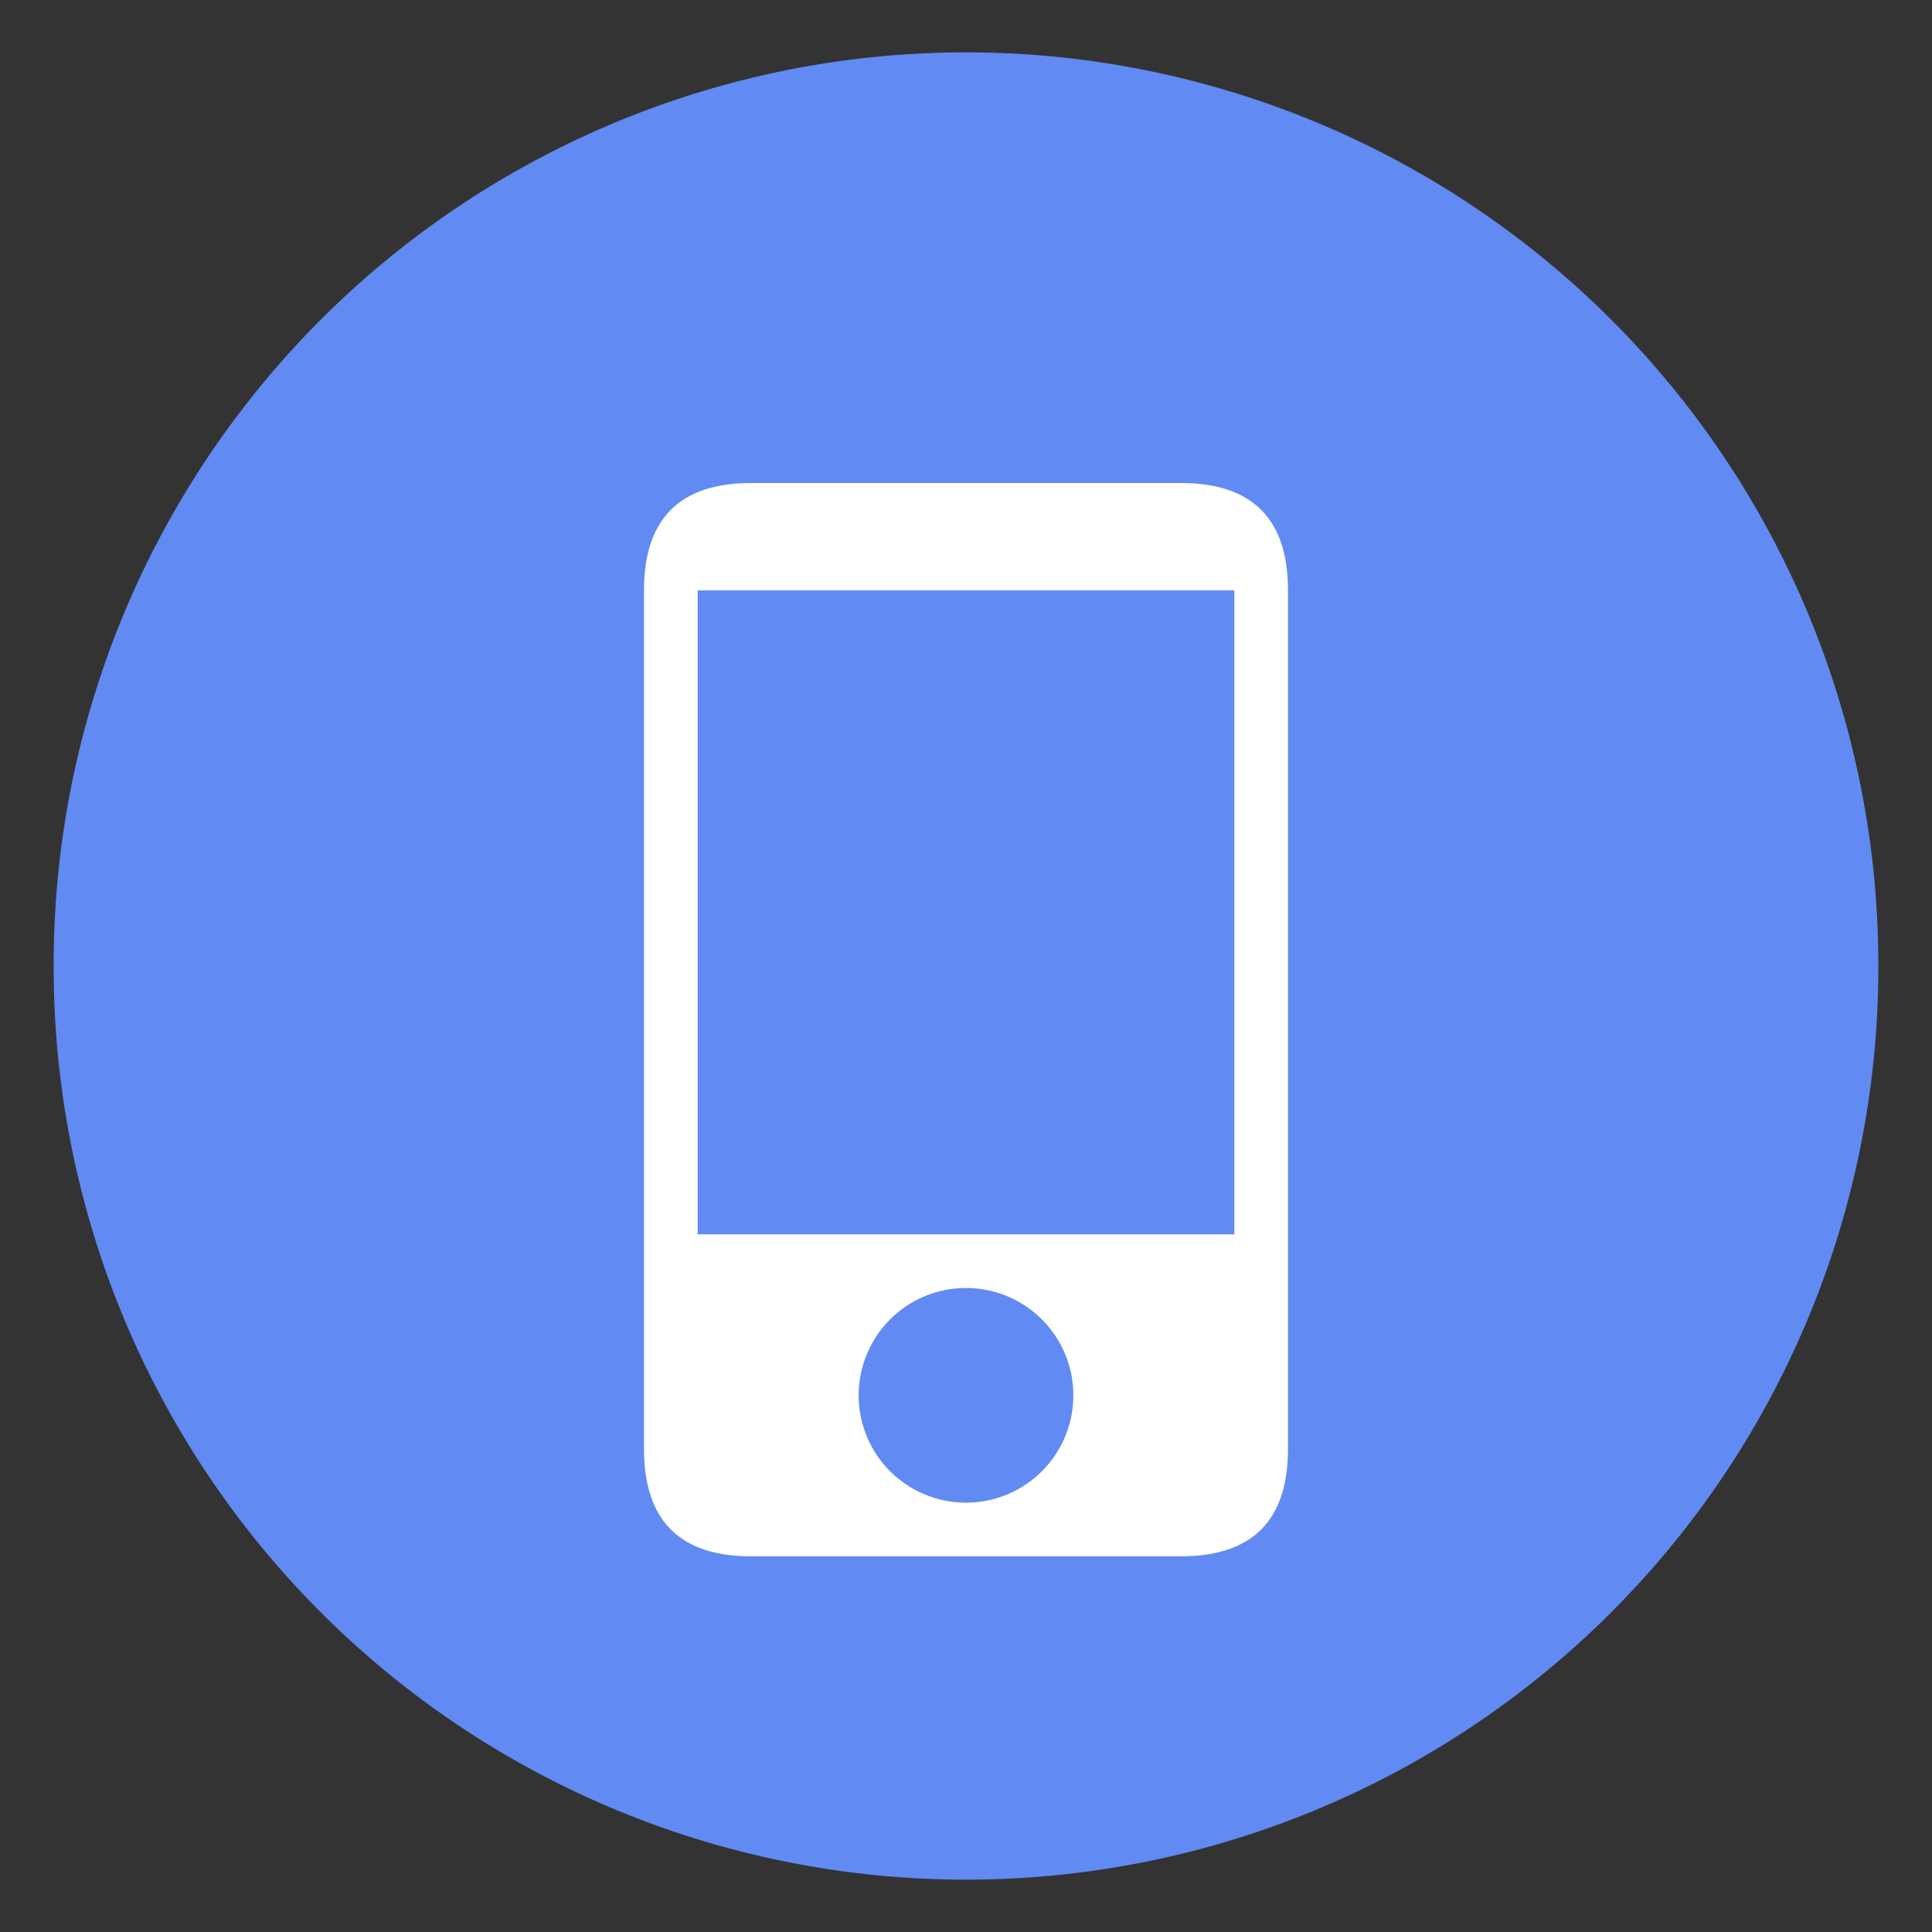 <svg t="1701530175468" class="icon" viewBox="0 0 1024 1024" version="1.1" xmlns="http://www.w3.org/2000/svg" p-id="12986" width="16" height="16"><rect x="0" y="0" width="1024" height="1024" fill="#333333" stroke="none"/><path d="M512 512m-483.556 0a483.556 483.556 0 1 0 967.111 0 483.556 483.556 0 1 0-967.111 0Z" fill="#618AF3" p-id="12987"></path><path d="M341.333 256m56.889 0l227.556 0q56.889 0 56.889 56.889l0 455.111q0 56.889-56.889 56.889l-227.556 0q-56.889 0-56.889-56.889l0-455.111q0-56.889 56.889-56.889Z" fill="#FFFFFF" p-id="12988"></path><path d="M369.778 312.889h284.444v341.333h-284.444z" fill="#618AF3" p-id="12989"></path><path d="M512 739.556m-56.889 0a56.889 56.889 0 1 0 113.778 0 56.889 56.889 0 1 0-113.778 0Z" fill="#618AF3" p-id="12990"></path></svg>